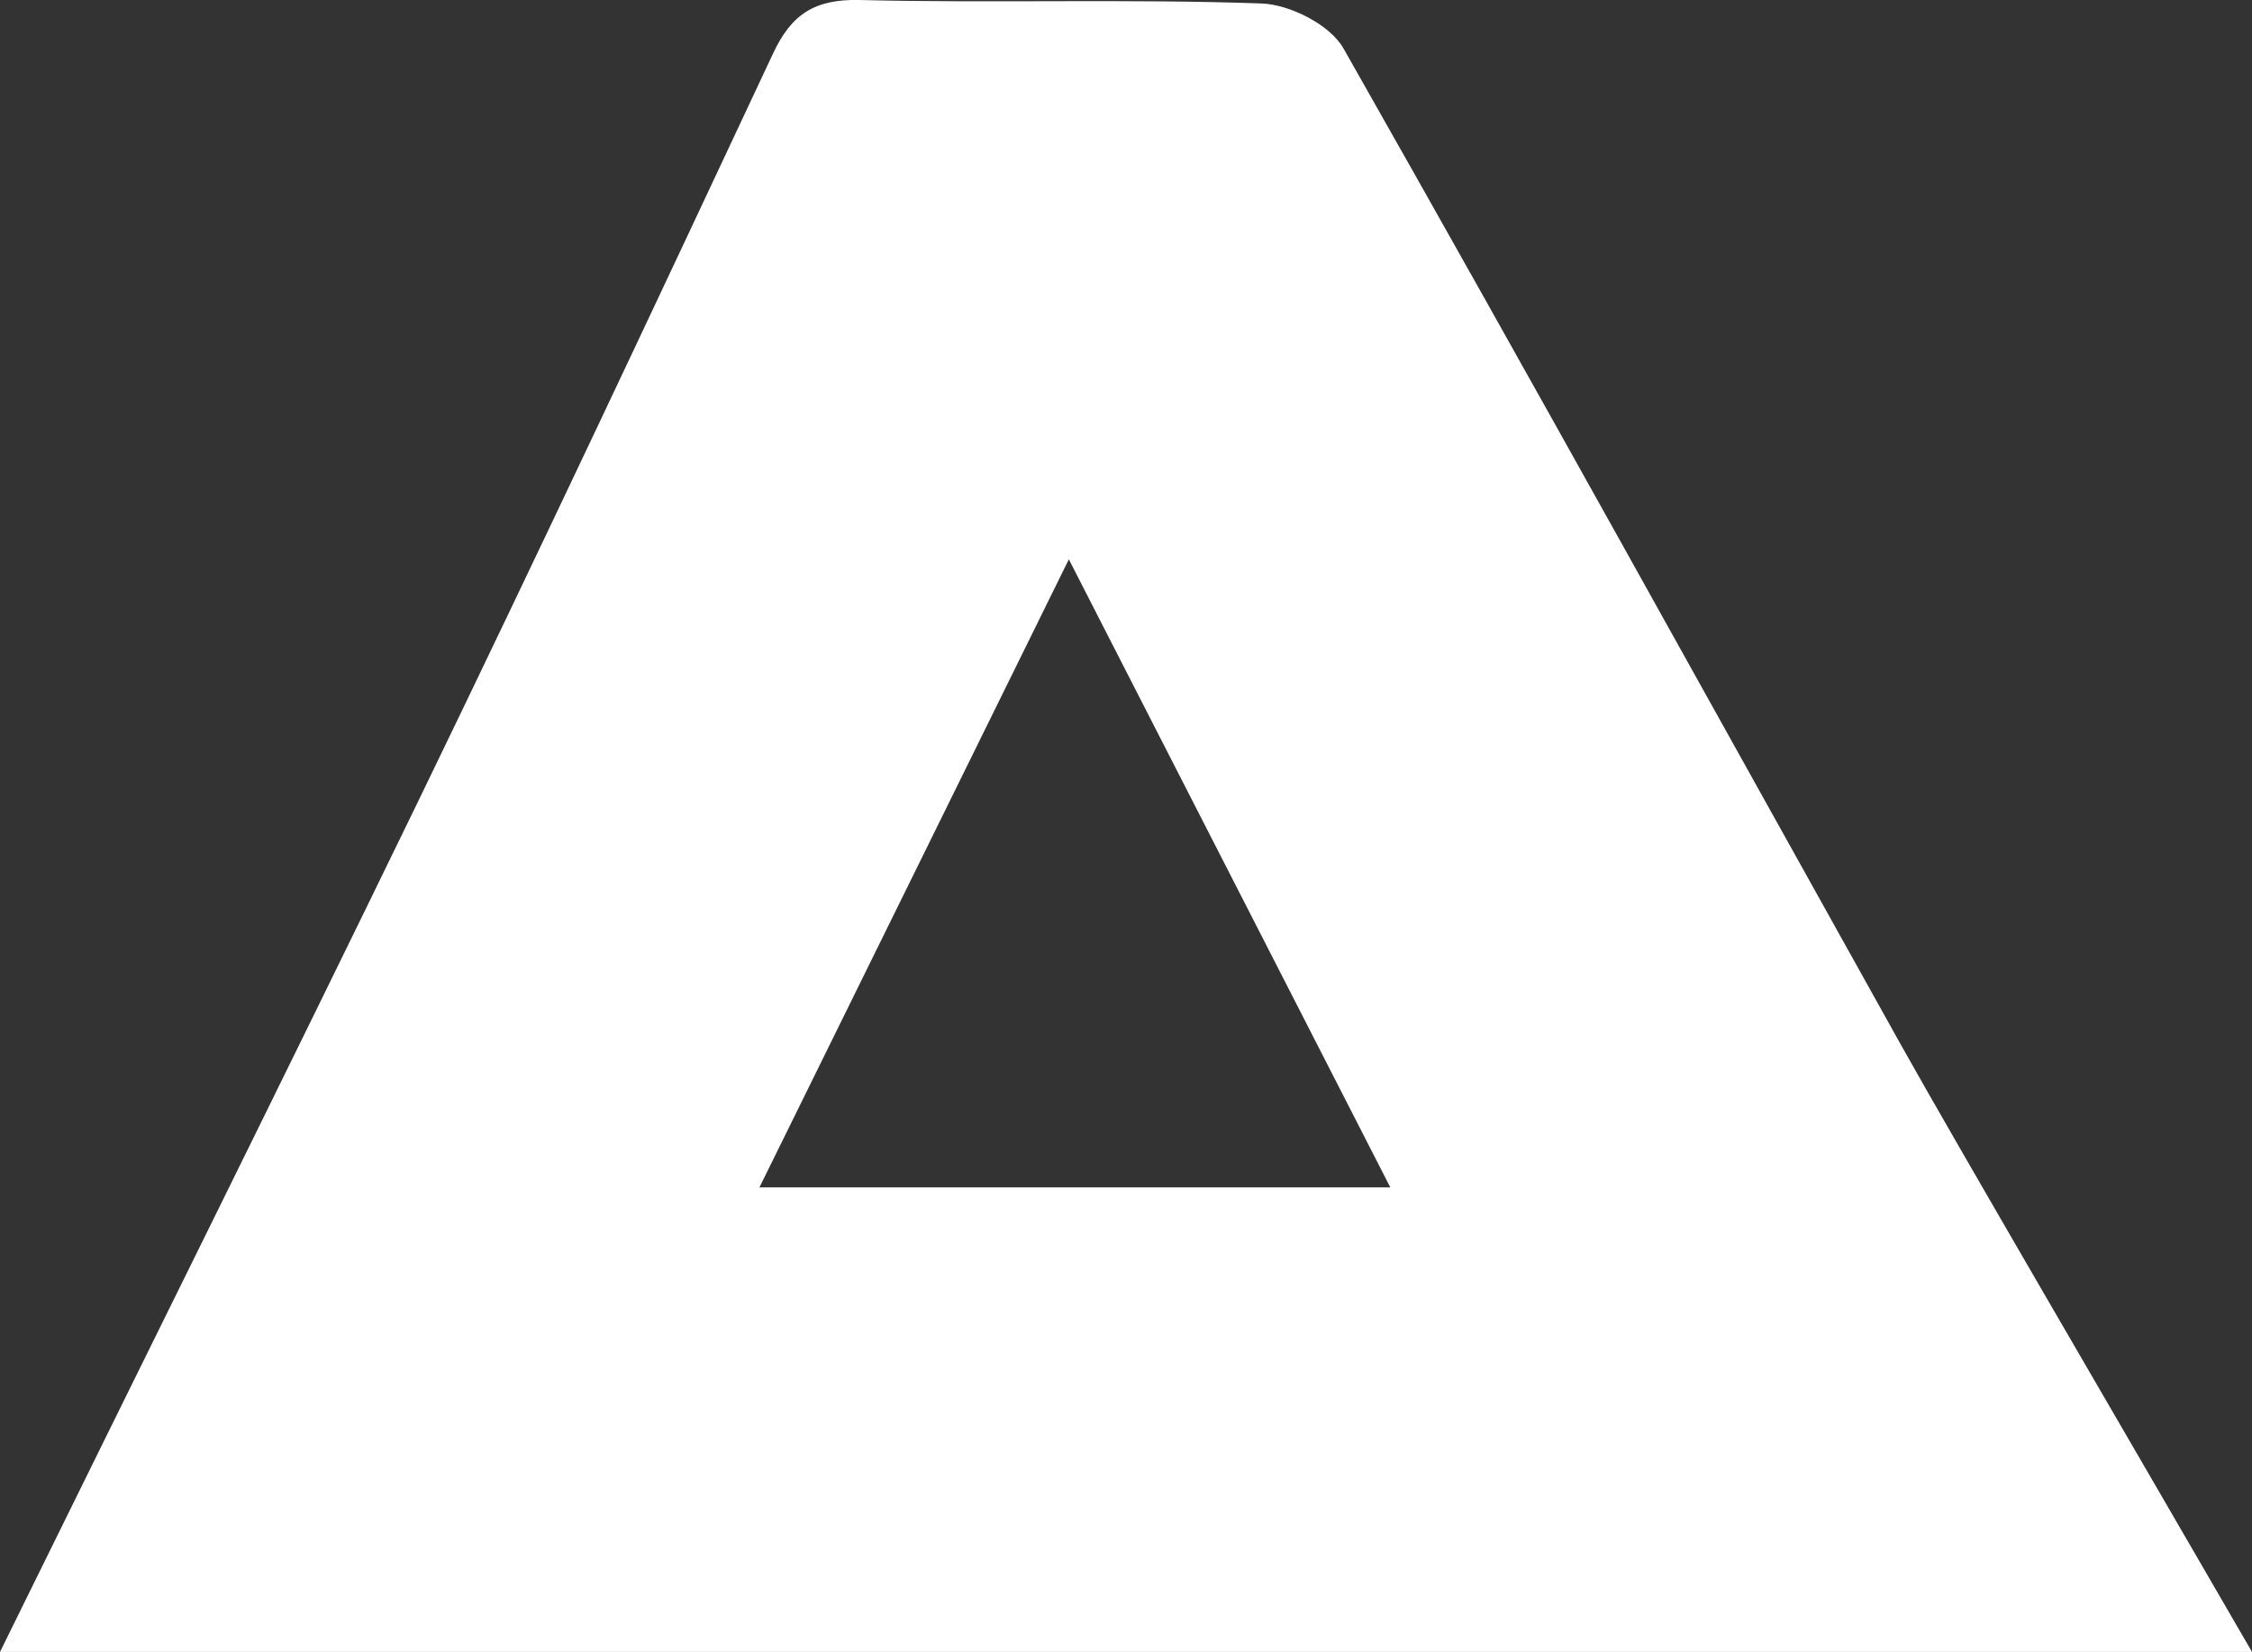 <?xml version="1.0" encoding="UTF-8"?>
<svg id="_레이어_2" data-name="레이어 2" xmlns="http://www.w3.org/2000/svg" viewBox="0 0 136.32 100">
  <rect x="0" y="0" width="136.32" height="100" fill="#333333" stroke="none"/>
  <defs>
    <style>
      .cls-1 {
        fill: #fff;
        stroke-width: 0px;
      }
    </style>
  </defs>
  <g id="_레이어_1-2" data-name="레이어 1">
    <path class="cls-1" d="M115.03,63.18c-11.21-20.09-22.34-40.23-33.7-60.24-.81-1.44-3.25-2.67-4.97-2.73C68.25-.08,60.12.2,52.02,0c-2.7-.06-4.12.86-5.23,3.25-7.07,15.08-14.15,30.14-21.41,45.12C17.03,65.57,8.52,82.67,0,100h136.32c-7.12-12.31-17.94-30.82-21.29-36.82ZM45.97,71.88c6.18-12.54,12.37-25.12,18.73-38.02,6.5,12.71,12.77,24.95,19.46,38.02h-38.19Z"/>
  </g>
</svg>